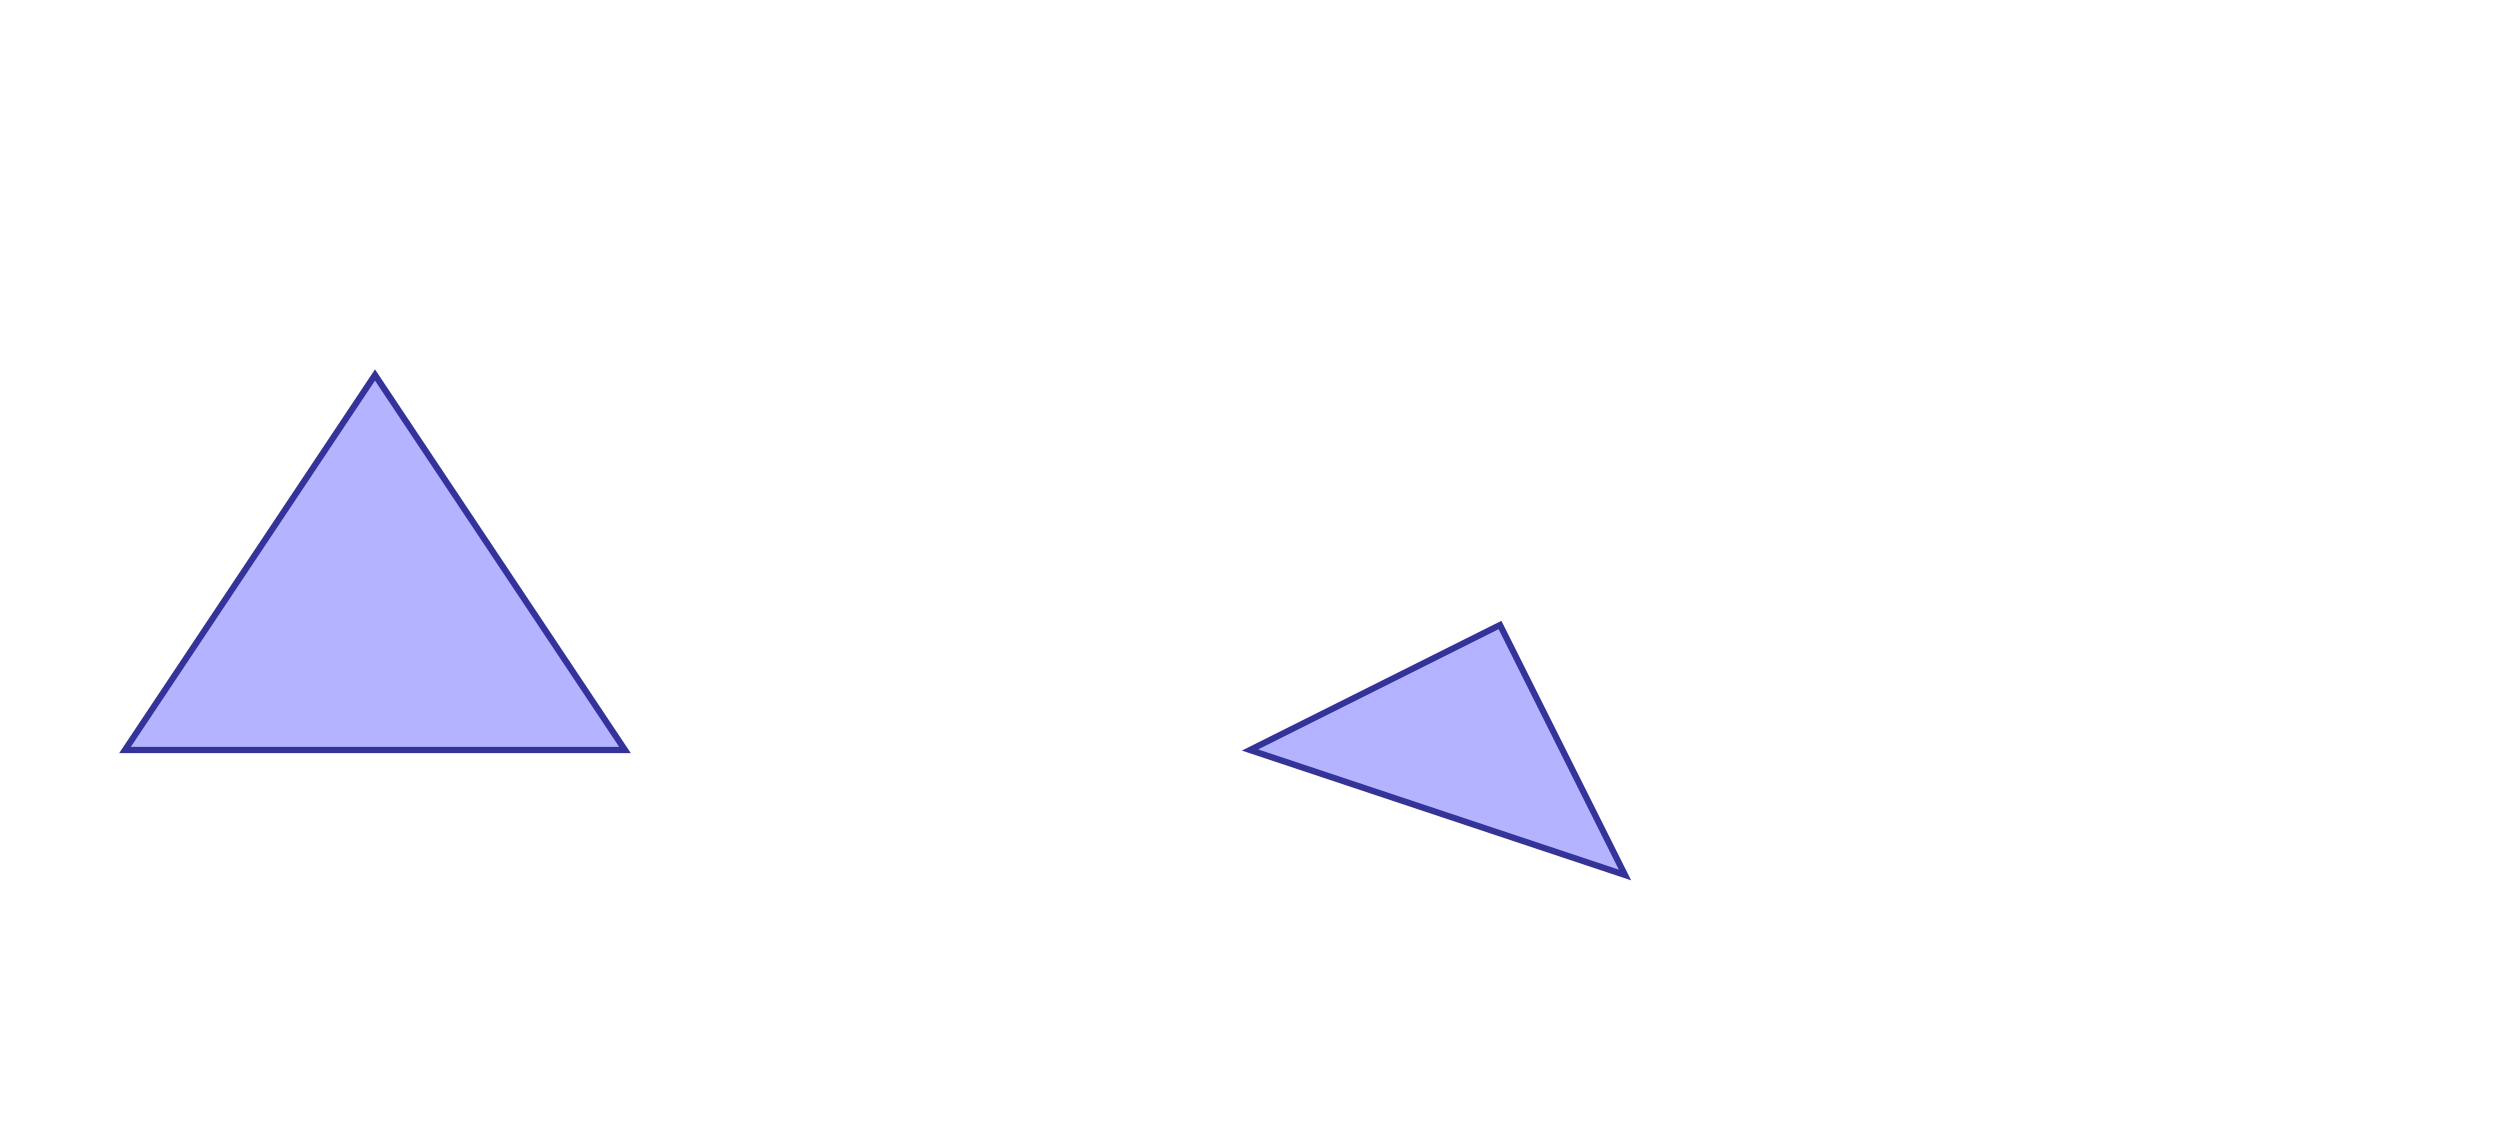 <?xml version="1.0" standalone="no"?>
<!DOCTYPE svg PUBLIC "-//W3C//DTD SVG 1.1//EN"
"http://www.w3.org/Graphics/SVG/1.1/DTD/svg11.dtd">
<svg  version="1.1" xmlns="http://www.w3.org/2000/svg" xmlns:xlink="http://www.w3.org/1999/xlink" viewBox="0 0 20 9">
<g title="A + B (CGAL EPECK)" fill-rule="evenodd">
<path d="M 3,3 L 5,6 L 1,6 L 3,3 z" style="fill-opacity:0.3;fill:rgb(0,0,255);stroke:rgb(51,51,153);stroke-width:0.05" />
<path d="M 12,5 L 13,7 L 10,6 L 12,5 z" style="fill-opacity:0.3;fill:rgb(0,0,255);stroke:rgb(51,51,153);stroke-width:0.05" />
</g></svg>